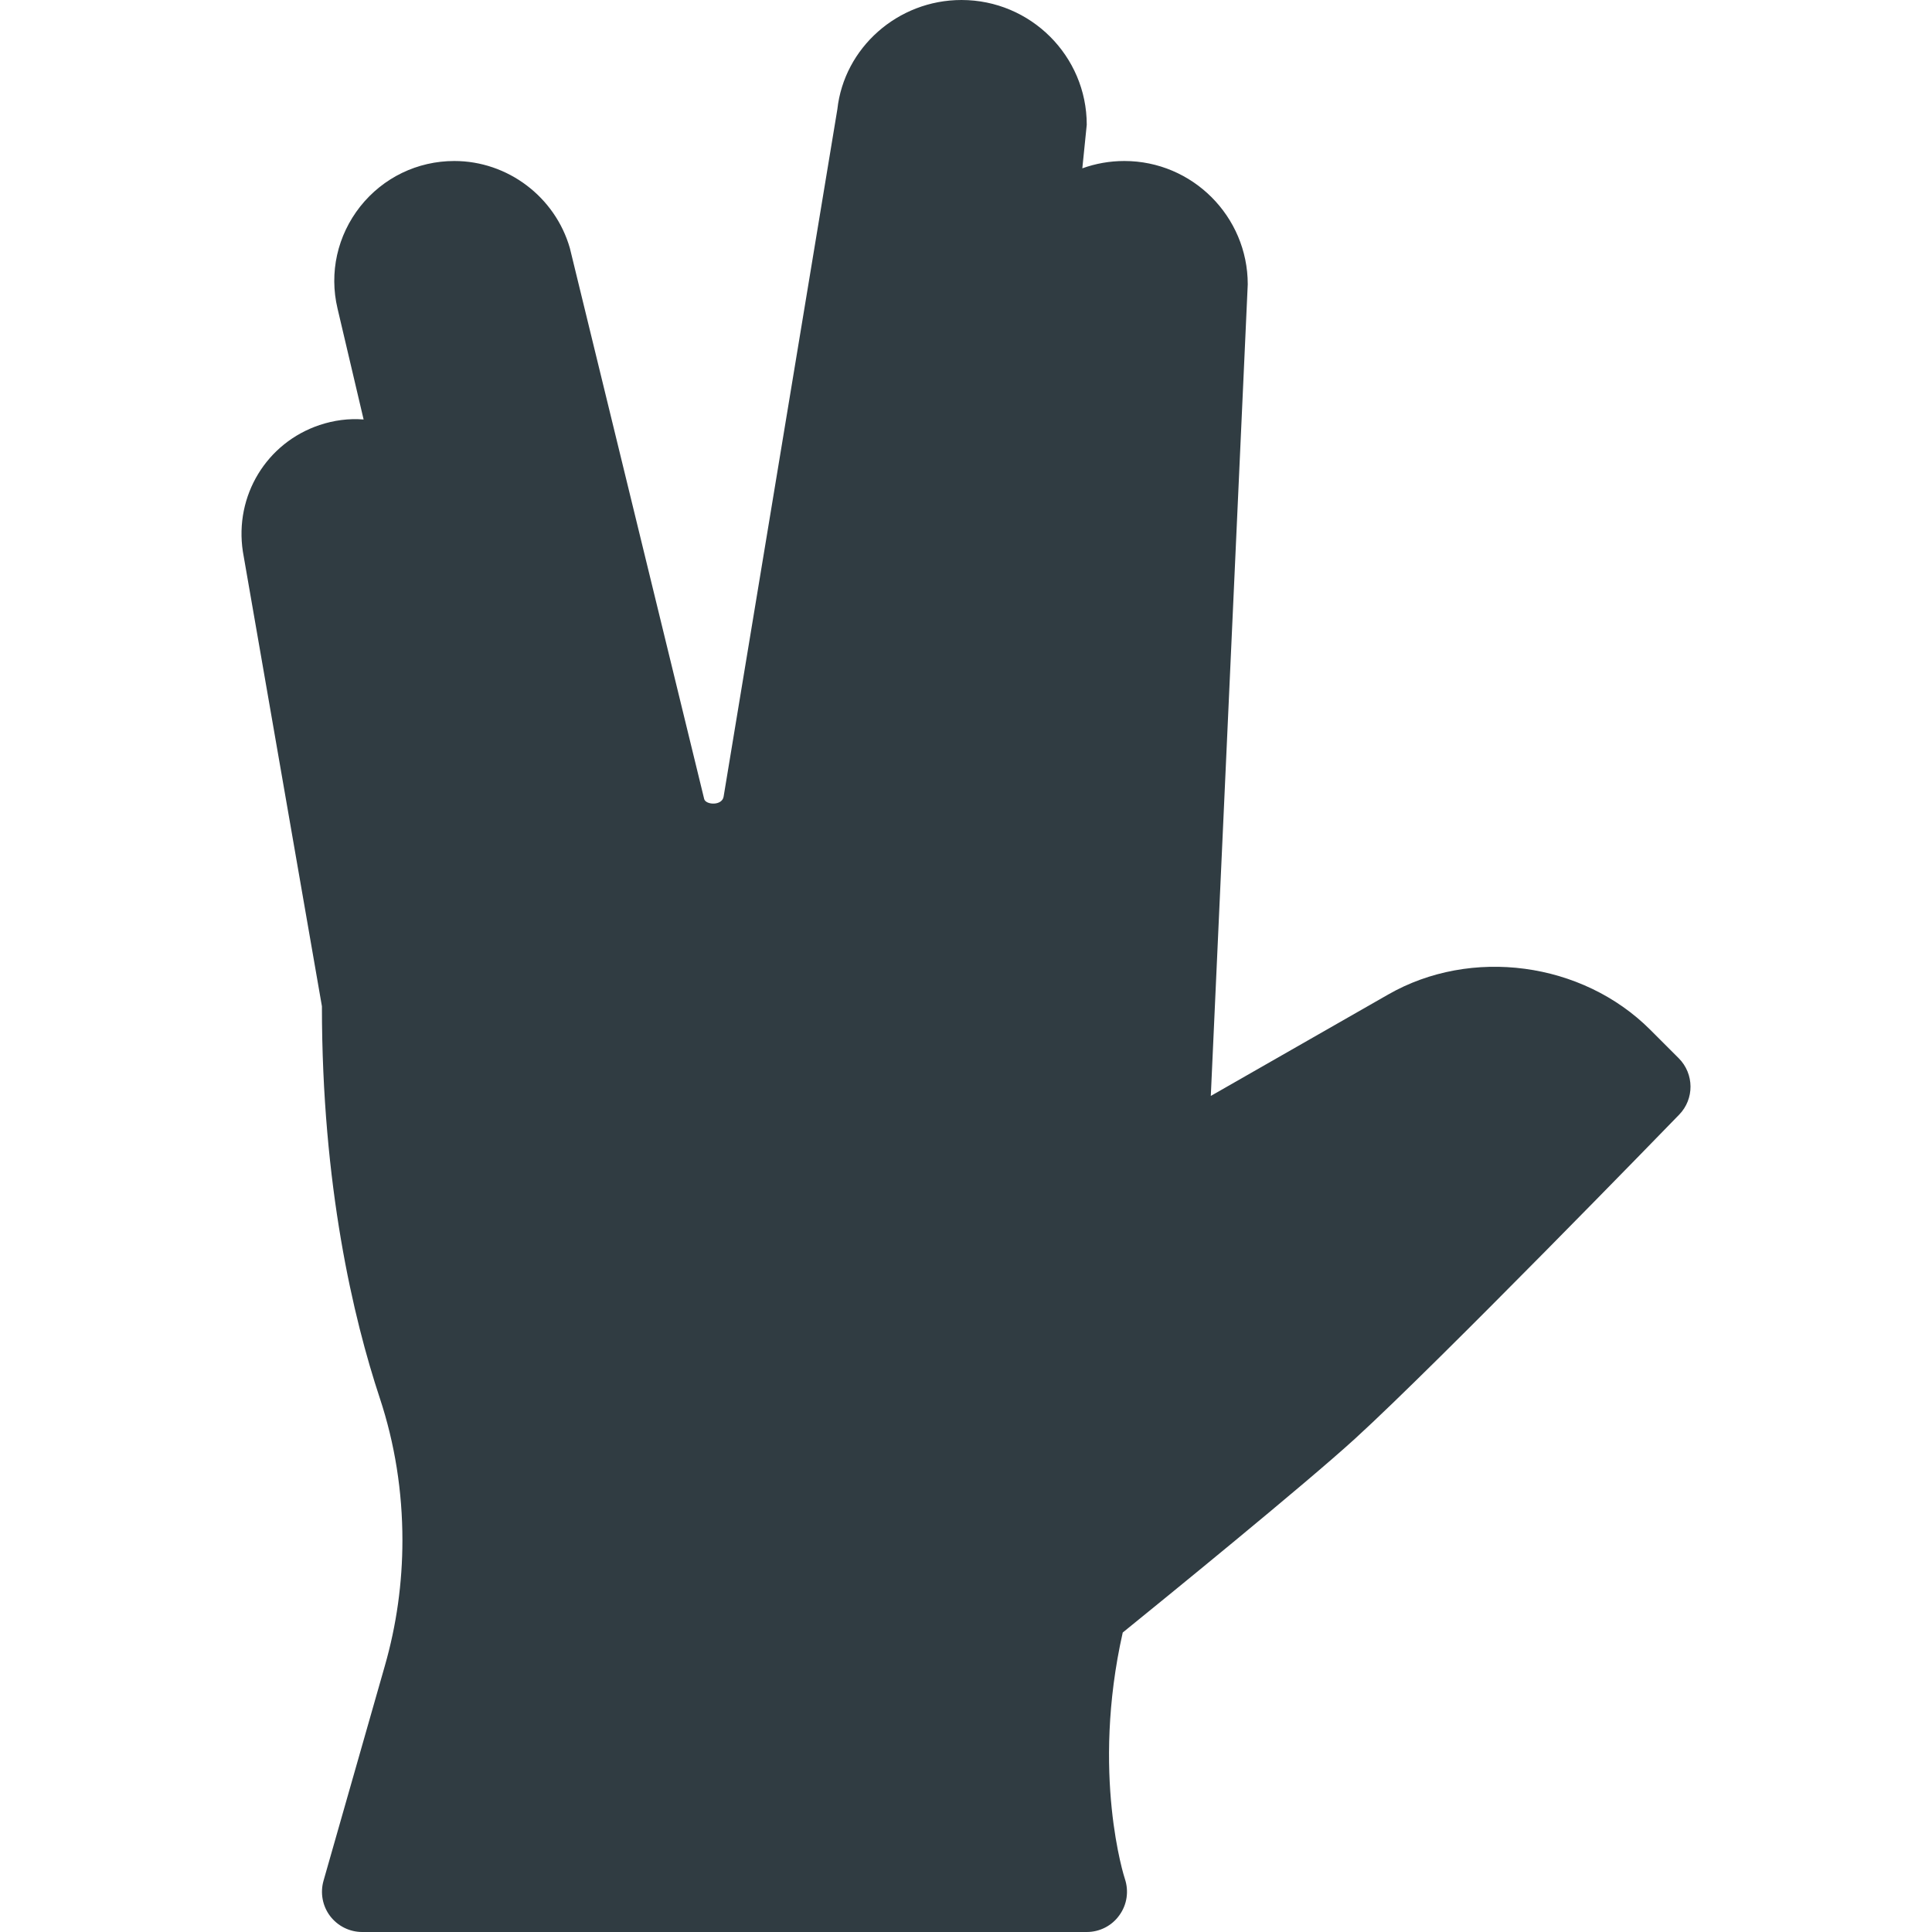 <svg enable-background="new 0 0 24 24" id="Layer_1" version="1.1" viewBox="0 0 24 24" xml:space="preserve" xmlns="http://www.w3.org/2000/svg" xmlns:xlink="http://www.w3.org/1999/xlink"><path d="M20.854,13.146l-0.354-0.354c-0.845-0.845-2.226-1.029-3.257-0.437  l-2.202,1.259l0.459-10.082C15.5,2.688,14.812,2,13.967,2  c-0.183,0-0.358,0.032-0.522,0.091l0.055-0.541C13.5,0.695,12.802,0,11.944,0  c-0.793,0-1.458,0.595-1.542,1.357L8.989,9.896C8.97,10.012,8.769,10,8.748,9.927  L7.079,3.082C6.896,2.445,6.306,2,5.644,2C5.186,2,4.76,2.206,4.475,2.565  C4.191,2.925,4.087,3.387,4.193,3.833l0.324,1.378  c-0.185-0.015-0.37,0.01-0.547,0.069C3.312,5.5,2.911,6.157,3.017,6.852  L3.999,12.5c0,2.229,0.391,3.877,0.719,4.868c0.187,0.565,0.281,1.159,0.281,1.766  c0,0.528-0.073,1.054-0.219,1.562L4.019,23.363  c-0.043,0.151-0.013,0.313,0.081,0.438C4.195,23.926,4.342,24,4.5,24h9  c0.161,0,0.312-0.077,0.405-0.208c0.095-0.13,0.12-0.298,0.069-0.451  c-0.005-0.013-0.423-1.304-0.027-3.061c0.502-0.407,2.259-1.836,2.89-2.412  c1.043-0.953,3.901-3.896,4.022-4.021C21.049,13.652,21.047,13.34,20.854,13.146z  " fill="#303C42"/><g/><g/><g/><g/><g/><g/><g/><g/><g/><g/><g/><g/><g/><g/><g/></svg>